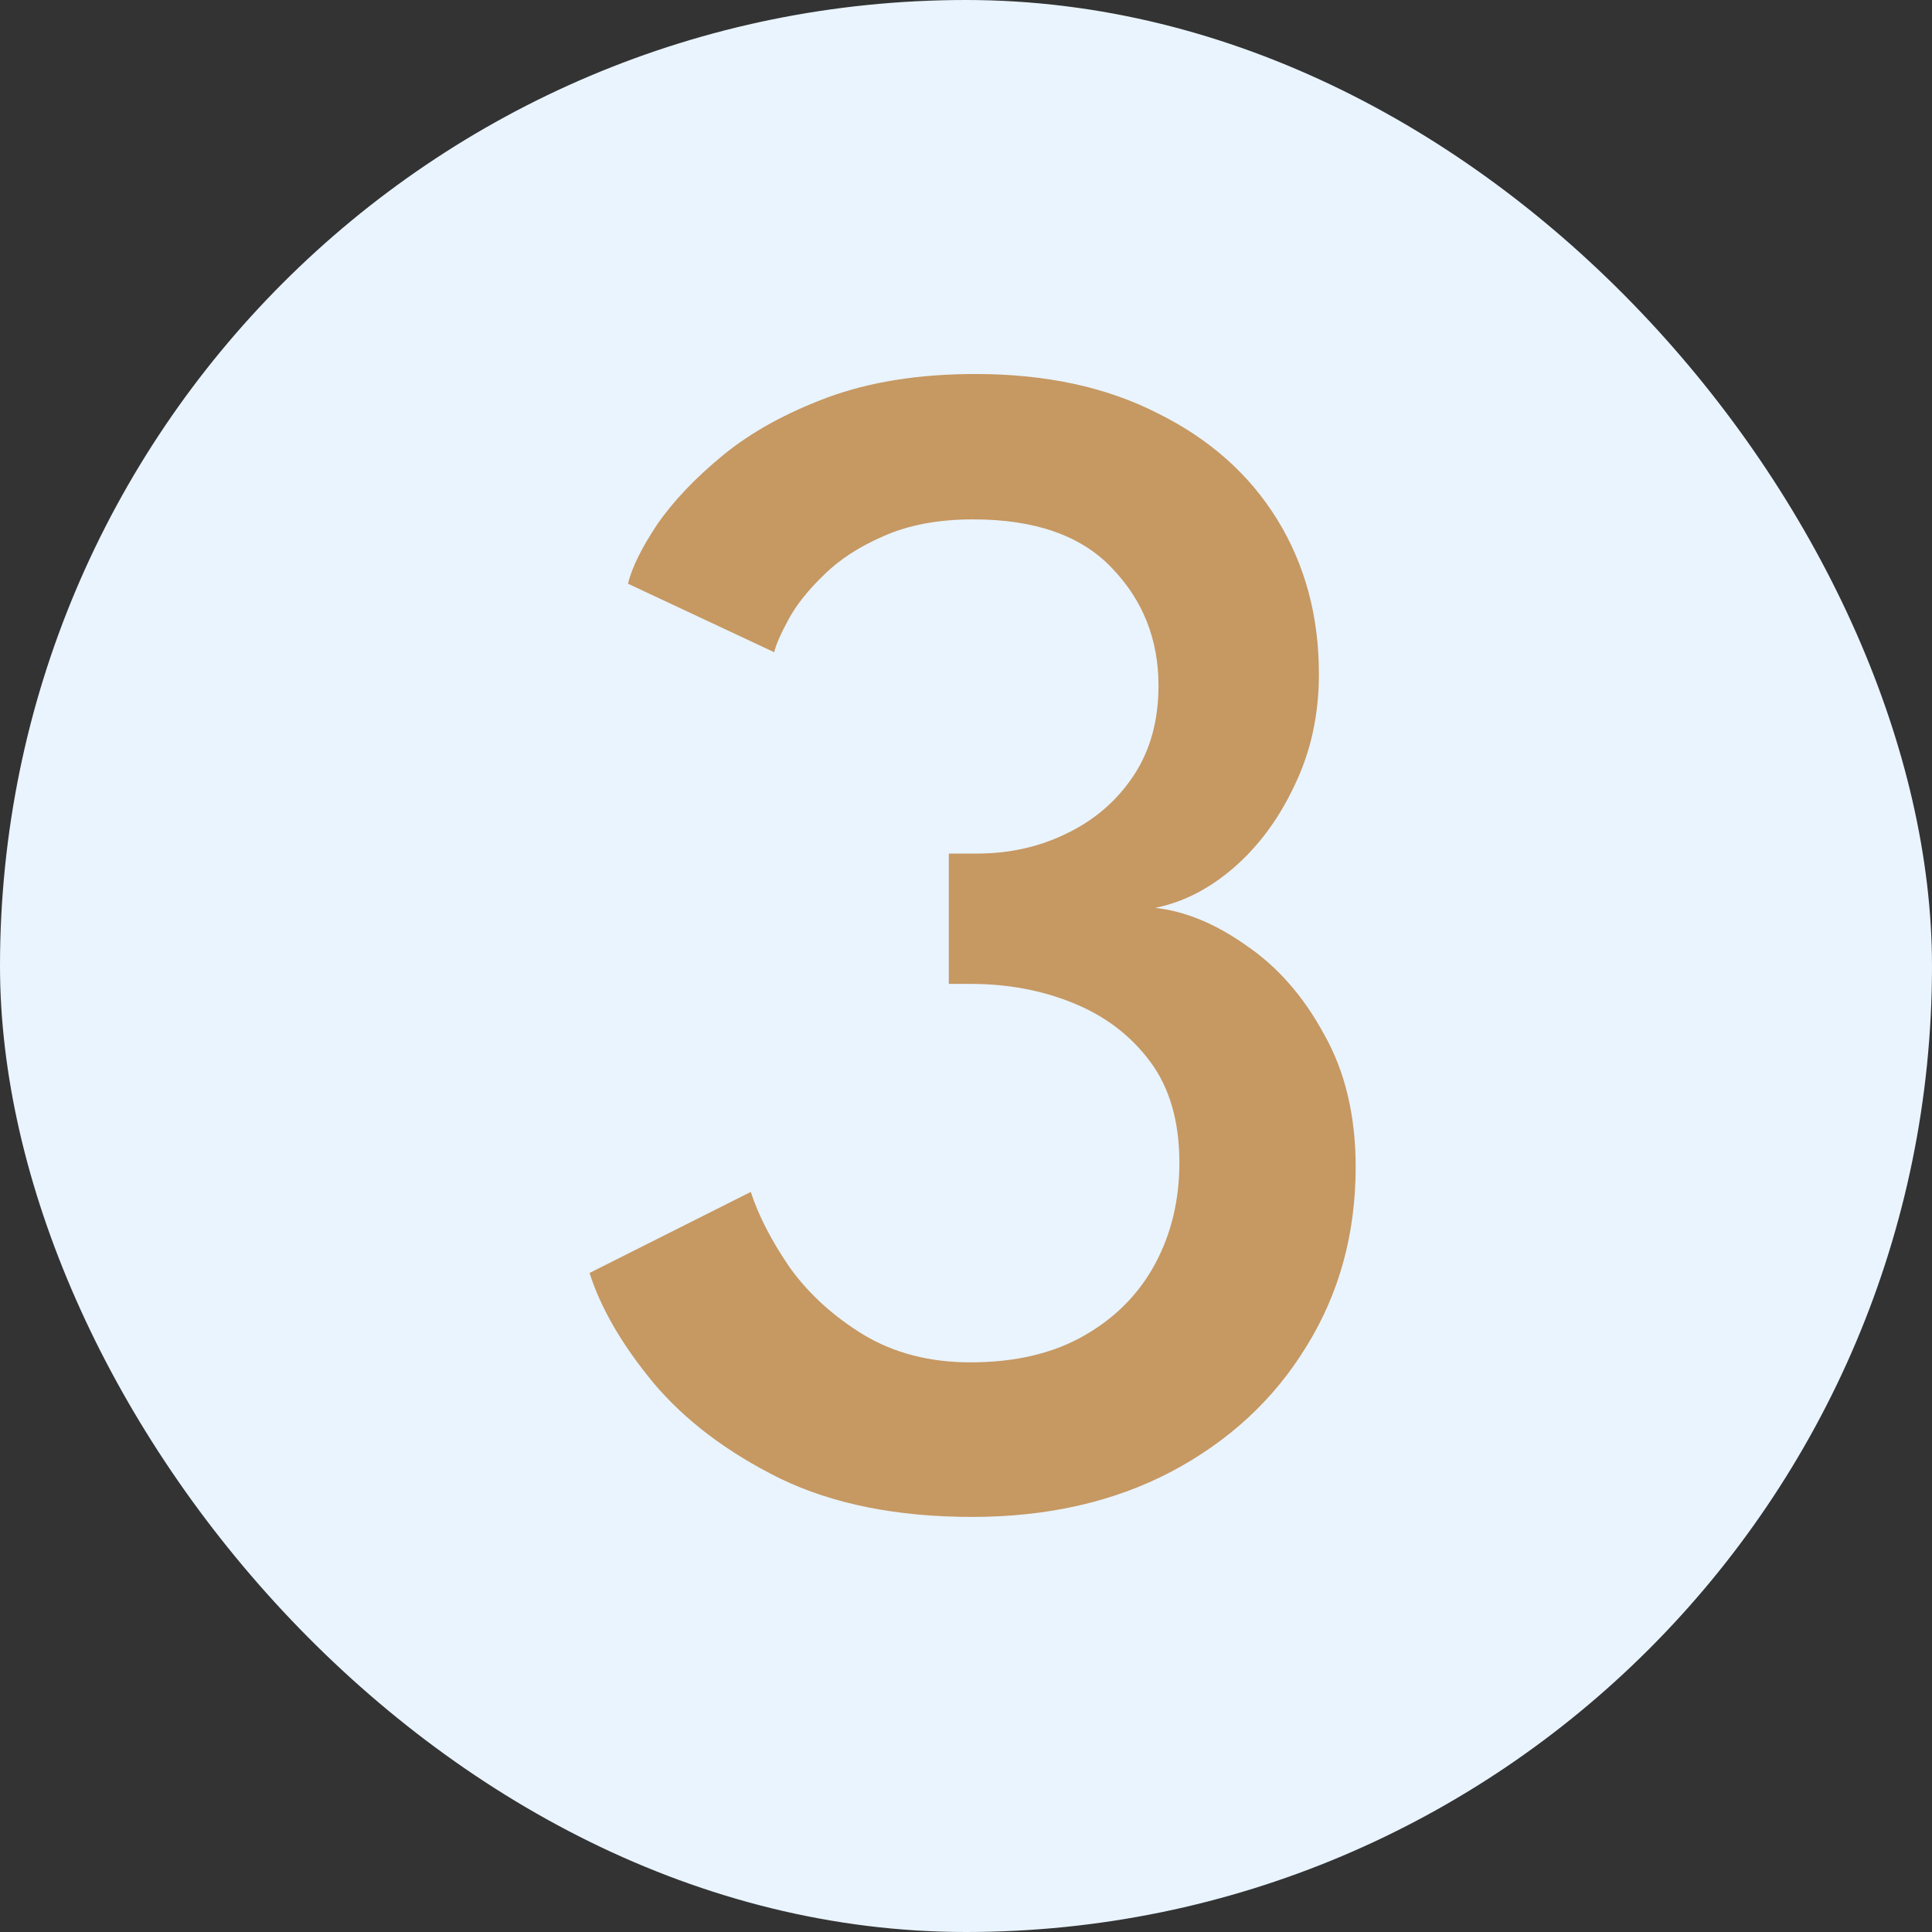 <svg width="111" height="111" viewBox="0 0 111 111" fill="none" xmlns="http://www.w3.org/2000/svg">
<rect x="0" y="0" width="111" height="111" fill="#333333" stroke="none"/>
<rect width="111" height="111" rx="55.5" fill="#E9F4FF"/>
<path d="M36.08 33.536C36.304 32.608 36.864 31.472 37.76 30.128C38.688 28.784 39.952 27.456 41.552 26.144C43.152 24.832 45.152 23.728 47.552 22.832C49.984 21.936 52.816 21.488 56.048 21.488C60.08 21.488 63.568 22.24 66.512 23.744C69.488 25.216 71.776 27.248 73.376 29.84C74.976 32.432 75.776 35.392 75.776 38.72C75.776 41.056 75.312 43.184 74.384 45.104C73.488 47.024 72.32 48.608 70.88 49.856C69.472 51.072 67.968 51.84 66.368 52.16C68.096 52.352 69.84 53.072 71.6 54.32C73.392 55.536 74.88 57.232 76.064 59.408C77.28 61.552 77.888 64.096 77.888 67.04C77.888 70.88 76.944 74.32 75.056 77.36C73.2 80.4 70.608 82.8 67.28 84.56C63.984 86.288 60.176 87.152 55.856 87.152C51.536 87.152 47.856 86.416 44.816 84.944C41.776 83.44 39.344 81.6 37.52 79.424C35.728 77.248 34.512 75.152 33.872 73.136L43.136 68.48C43.584 69.856 44.336 71.312 45.392 72.848C46.48 74.352 47.888 75.632 49.616 76.688C51.376 77.744 53.424 78.272 55.76 78.272C58.32 78.272 60.496 77.76 62.288 76.736C64.08 75.712 65.44 74.336 66.368 72.608C67.296 70.88 67.76 68.944 67.76 66.8C67.76 64.432 67.2 62.496 66.08 60.992C64.96 59.488 63.488 58.368 61.664 57.632C59.872 56.896 57.904 56.528 55.76 56.528H54.512V49.04H56.144C58 49.04 59.712 48.656 61.28 47.888C62.88 47.12 64.16 46.016 65.12 44.576C66.08 43.136 66.56 41.408 66.56 39.392C66.56 36.736 65.664 34.48 63.872 32.624C62.112 30.768 59.456 29.84 55.904 29.84C53.92 29.84 52.208 30.16 50.768 30.8C49.36 31.408 48.208 32.16 47.312 33.056C46.416 33.92 45.744 34.768 45.296 35.6C44.848 36.432 44.576 37.056 44.48 37.472L36.08 33.536Z" fill="#C69862"/>
</svg>
